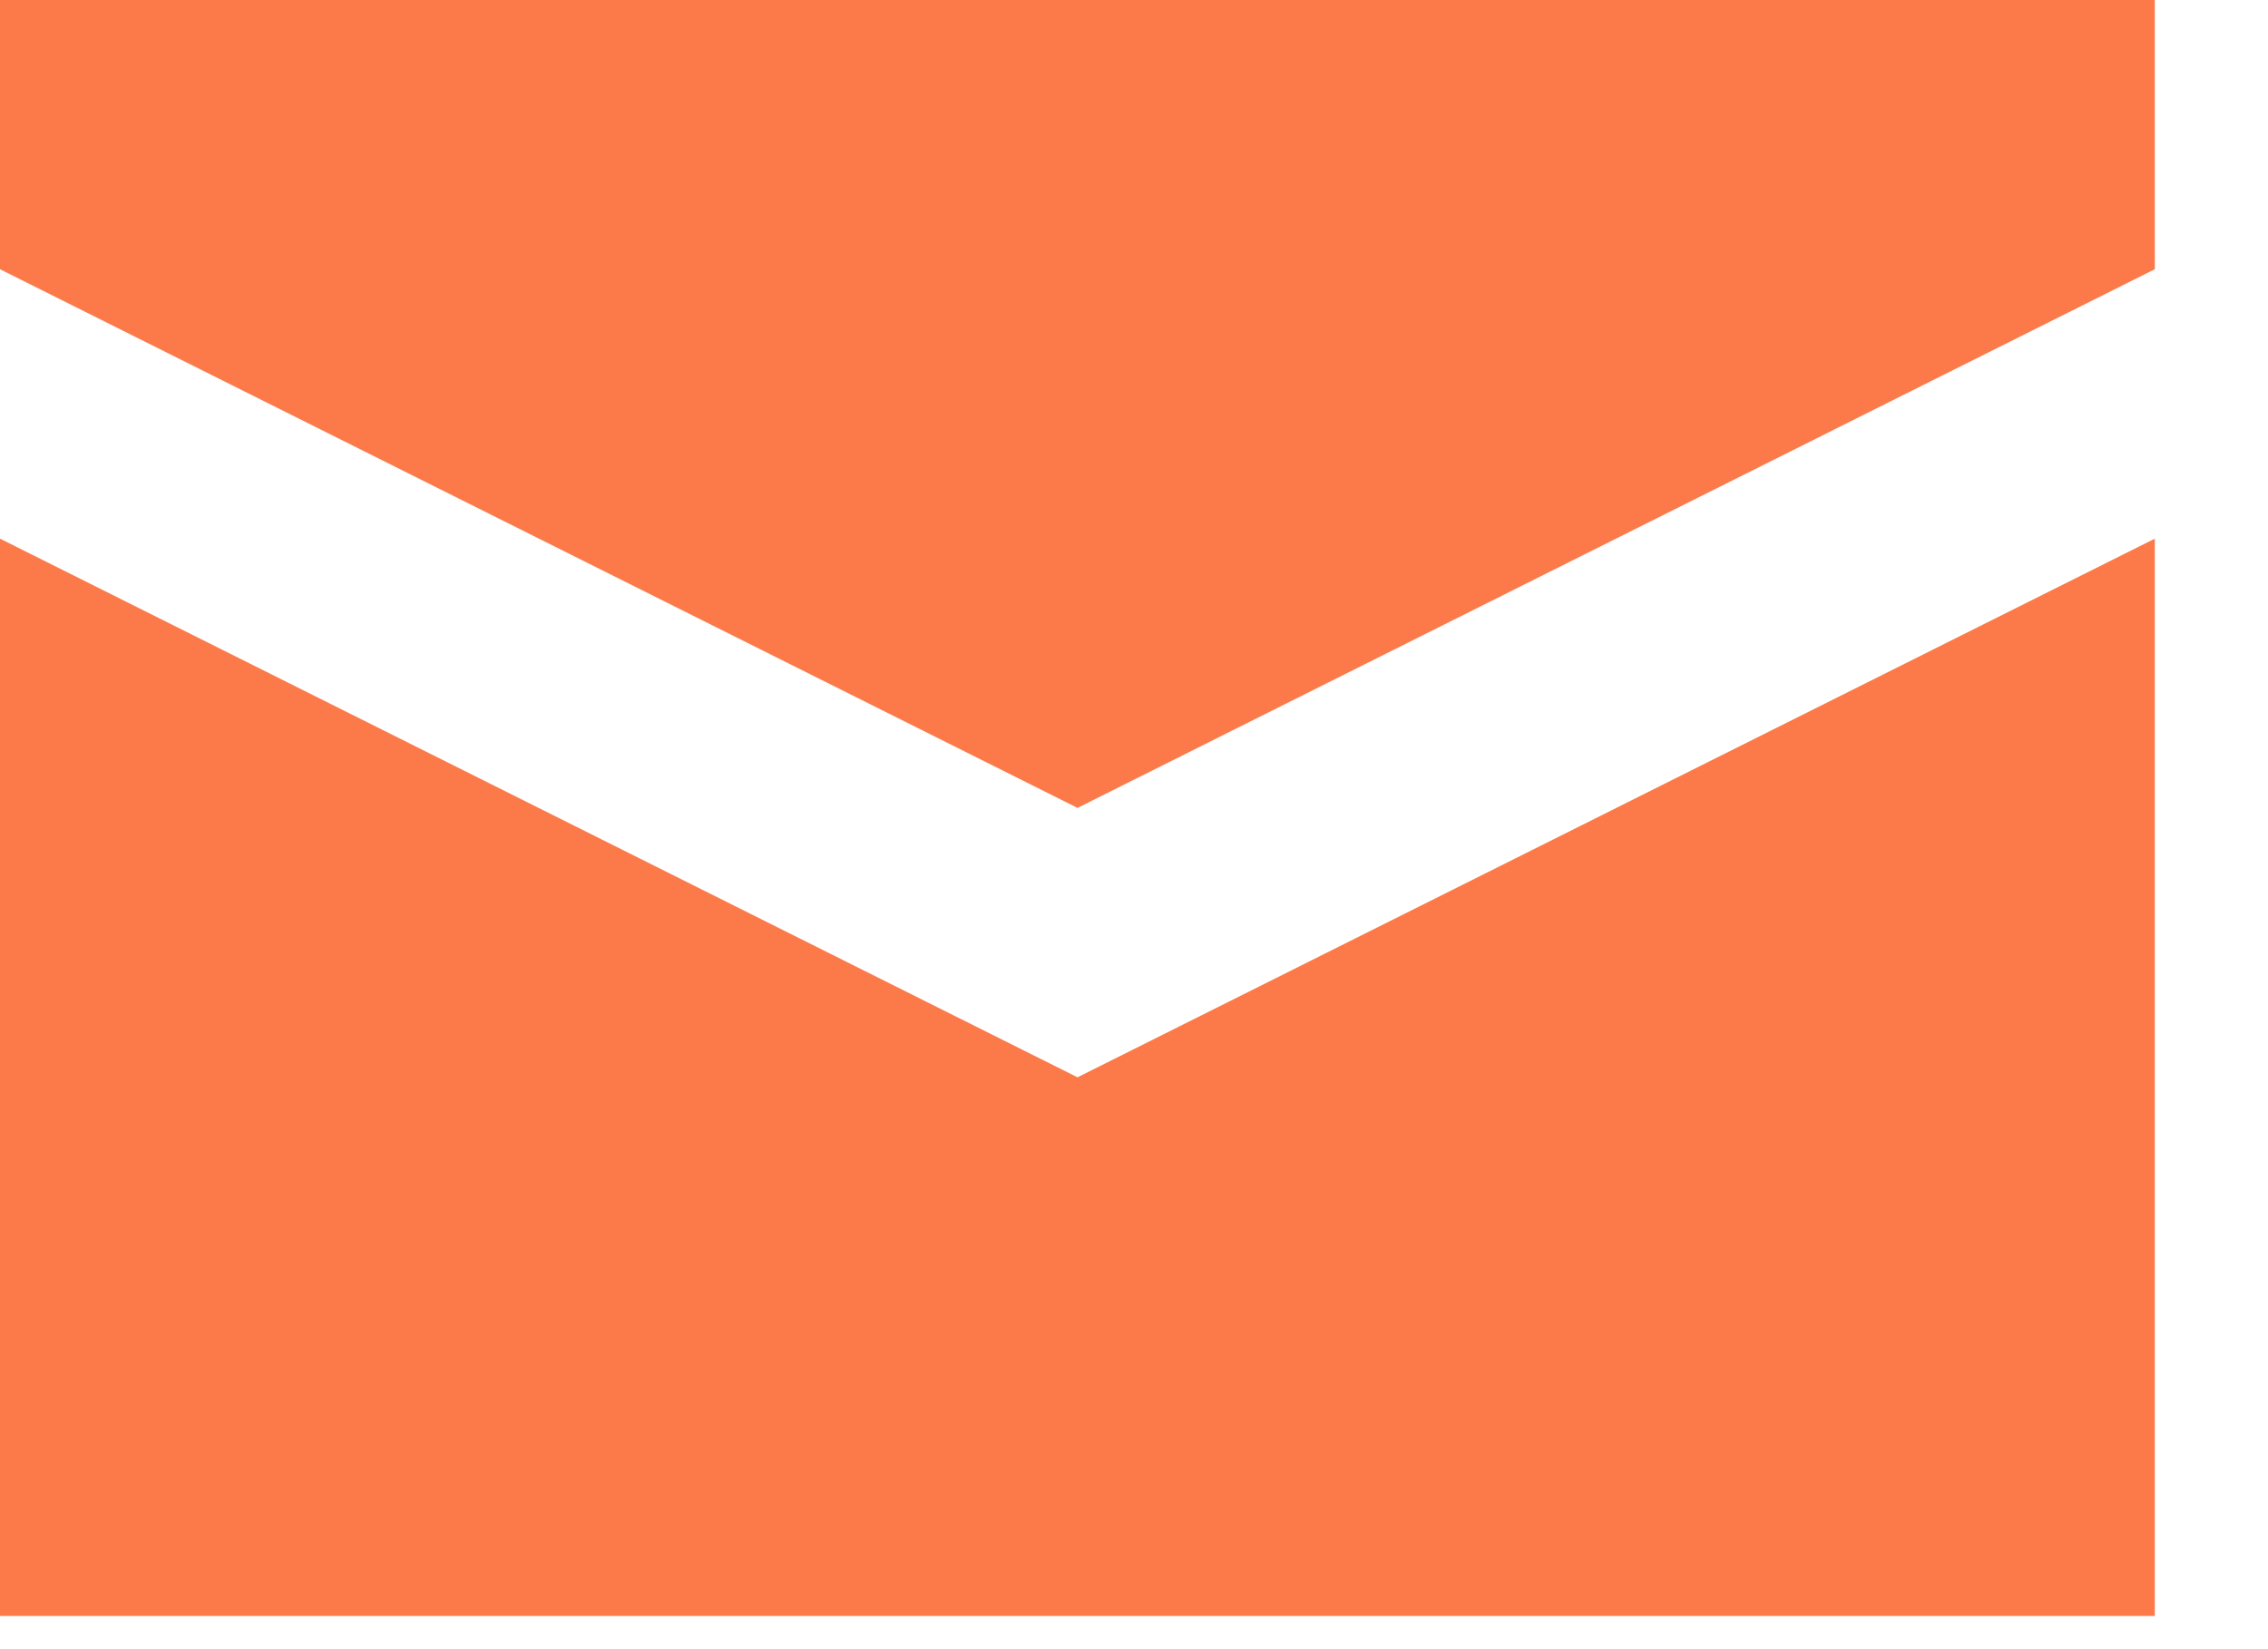 <svg width="11" height="8" viewBox="0 0 11 8" fill="none" xmlns="http://www.w3.org/2000/svg">
<path d="M0 0V1.306L5.226 3.919L10.451 1.306V0H0ZM0 2.613V7.839H10.451V2.613L5.226 5.226L0 2.613Z" fill="#FC7949"/>
</svg>
